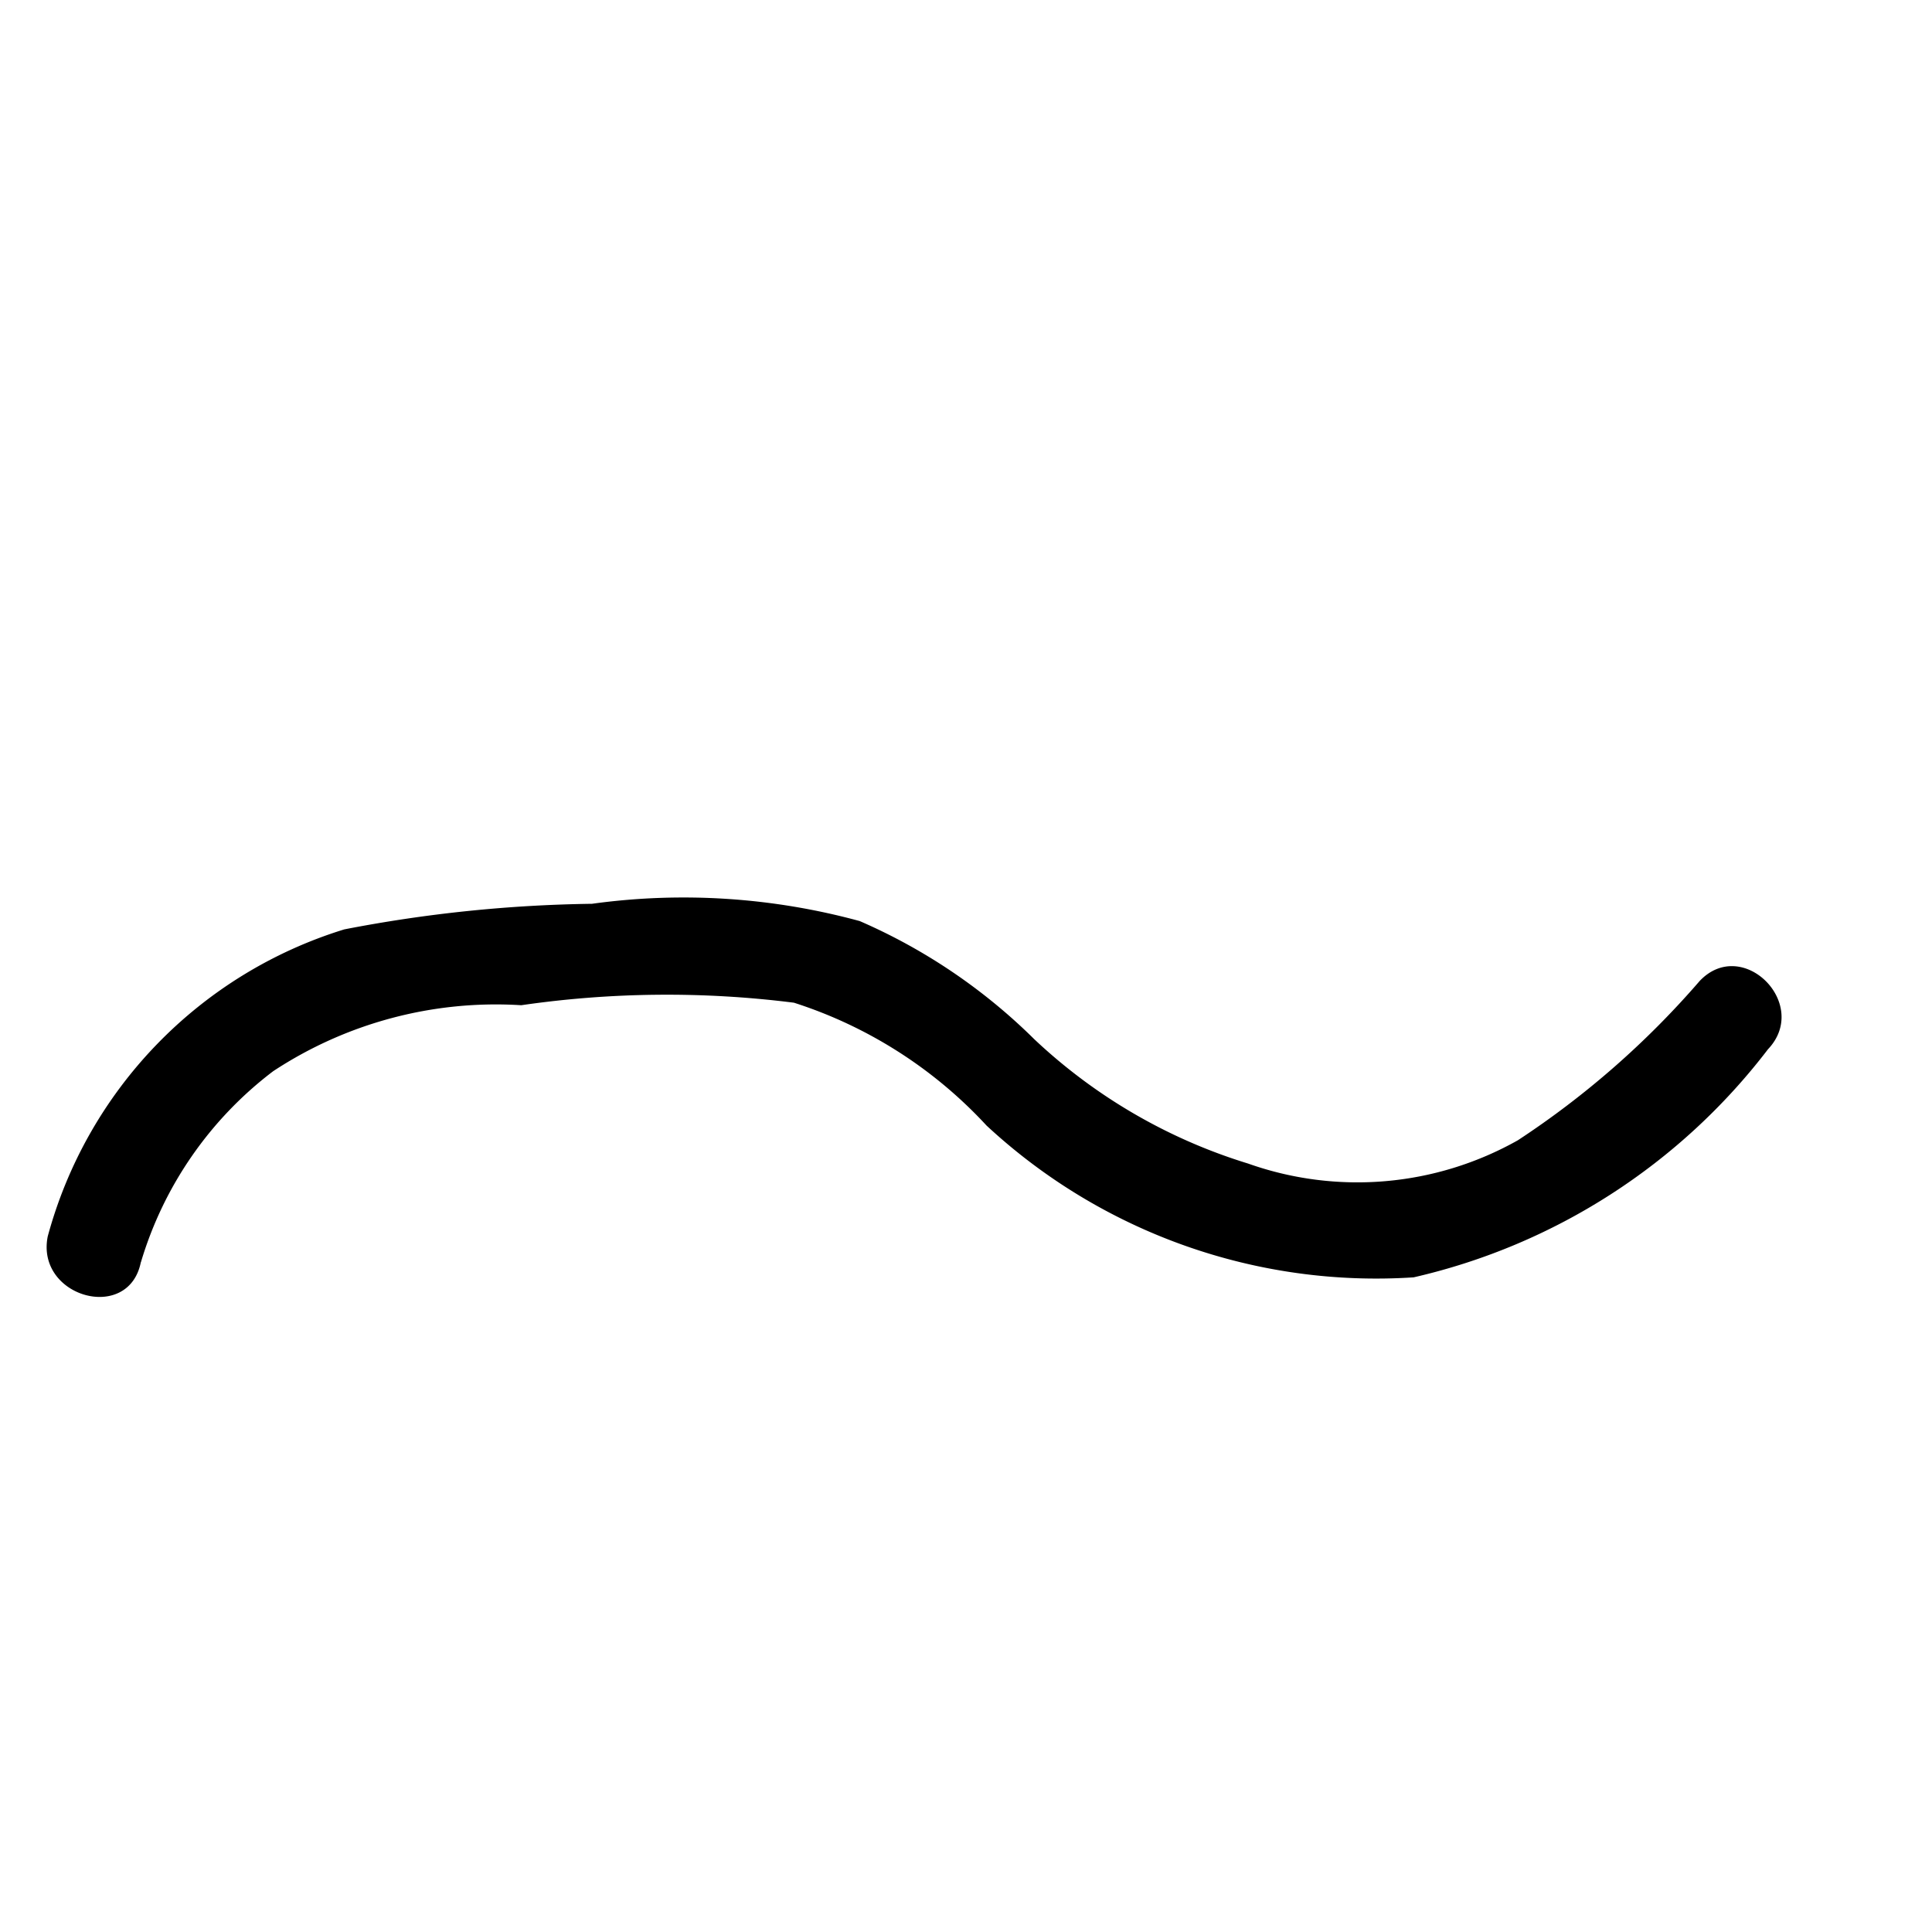 <svg id="Layer_1" data-name="Layer 1" xmlns="http://www.w3.org/2000/svg" width="20" height="20" viewBox="0 0 20 20"><path d="M1.459,13.066a3.865,3.865,0,0,1,1.369-1.977,4.192,4.192,0,0,1,2.568-.683A10.492,10.492,0,0,1,8.219,10.38a4.641,4.641,0,0,1,1.994,1.272,5.928,5.928,0,0,0,4.421,1.571,6.42,6.42,0,0,0,3.668-2.361c.443-.467-.263-1.175-.707-.707a9.049,9.049,0,0,1-1.882,1.649,3.385,3.385,0,0,1-2.793.241,5.63,5.63,0,0,1-2.212-1.286A5.916,5.916,0,0,0,8.9,9.535,6.932,6.932,0,0,0,6.128,9.356a14.404,14.404,0,0,0-2.564.265A4.575,4.575,0,0,0,.494,12.8c-.125.628.838.897.964.266Z"/></svg>